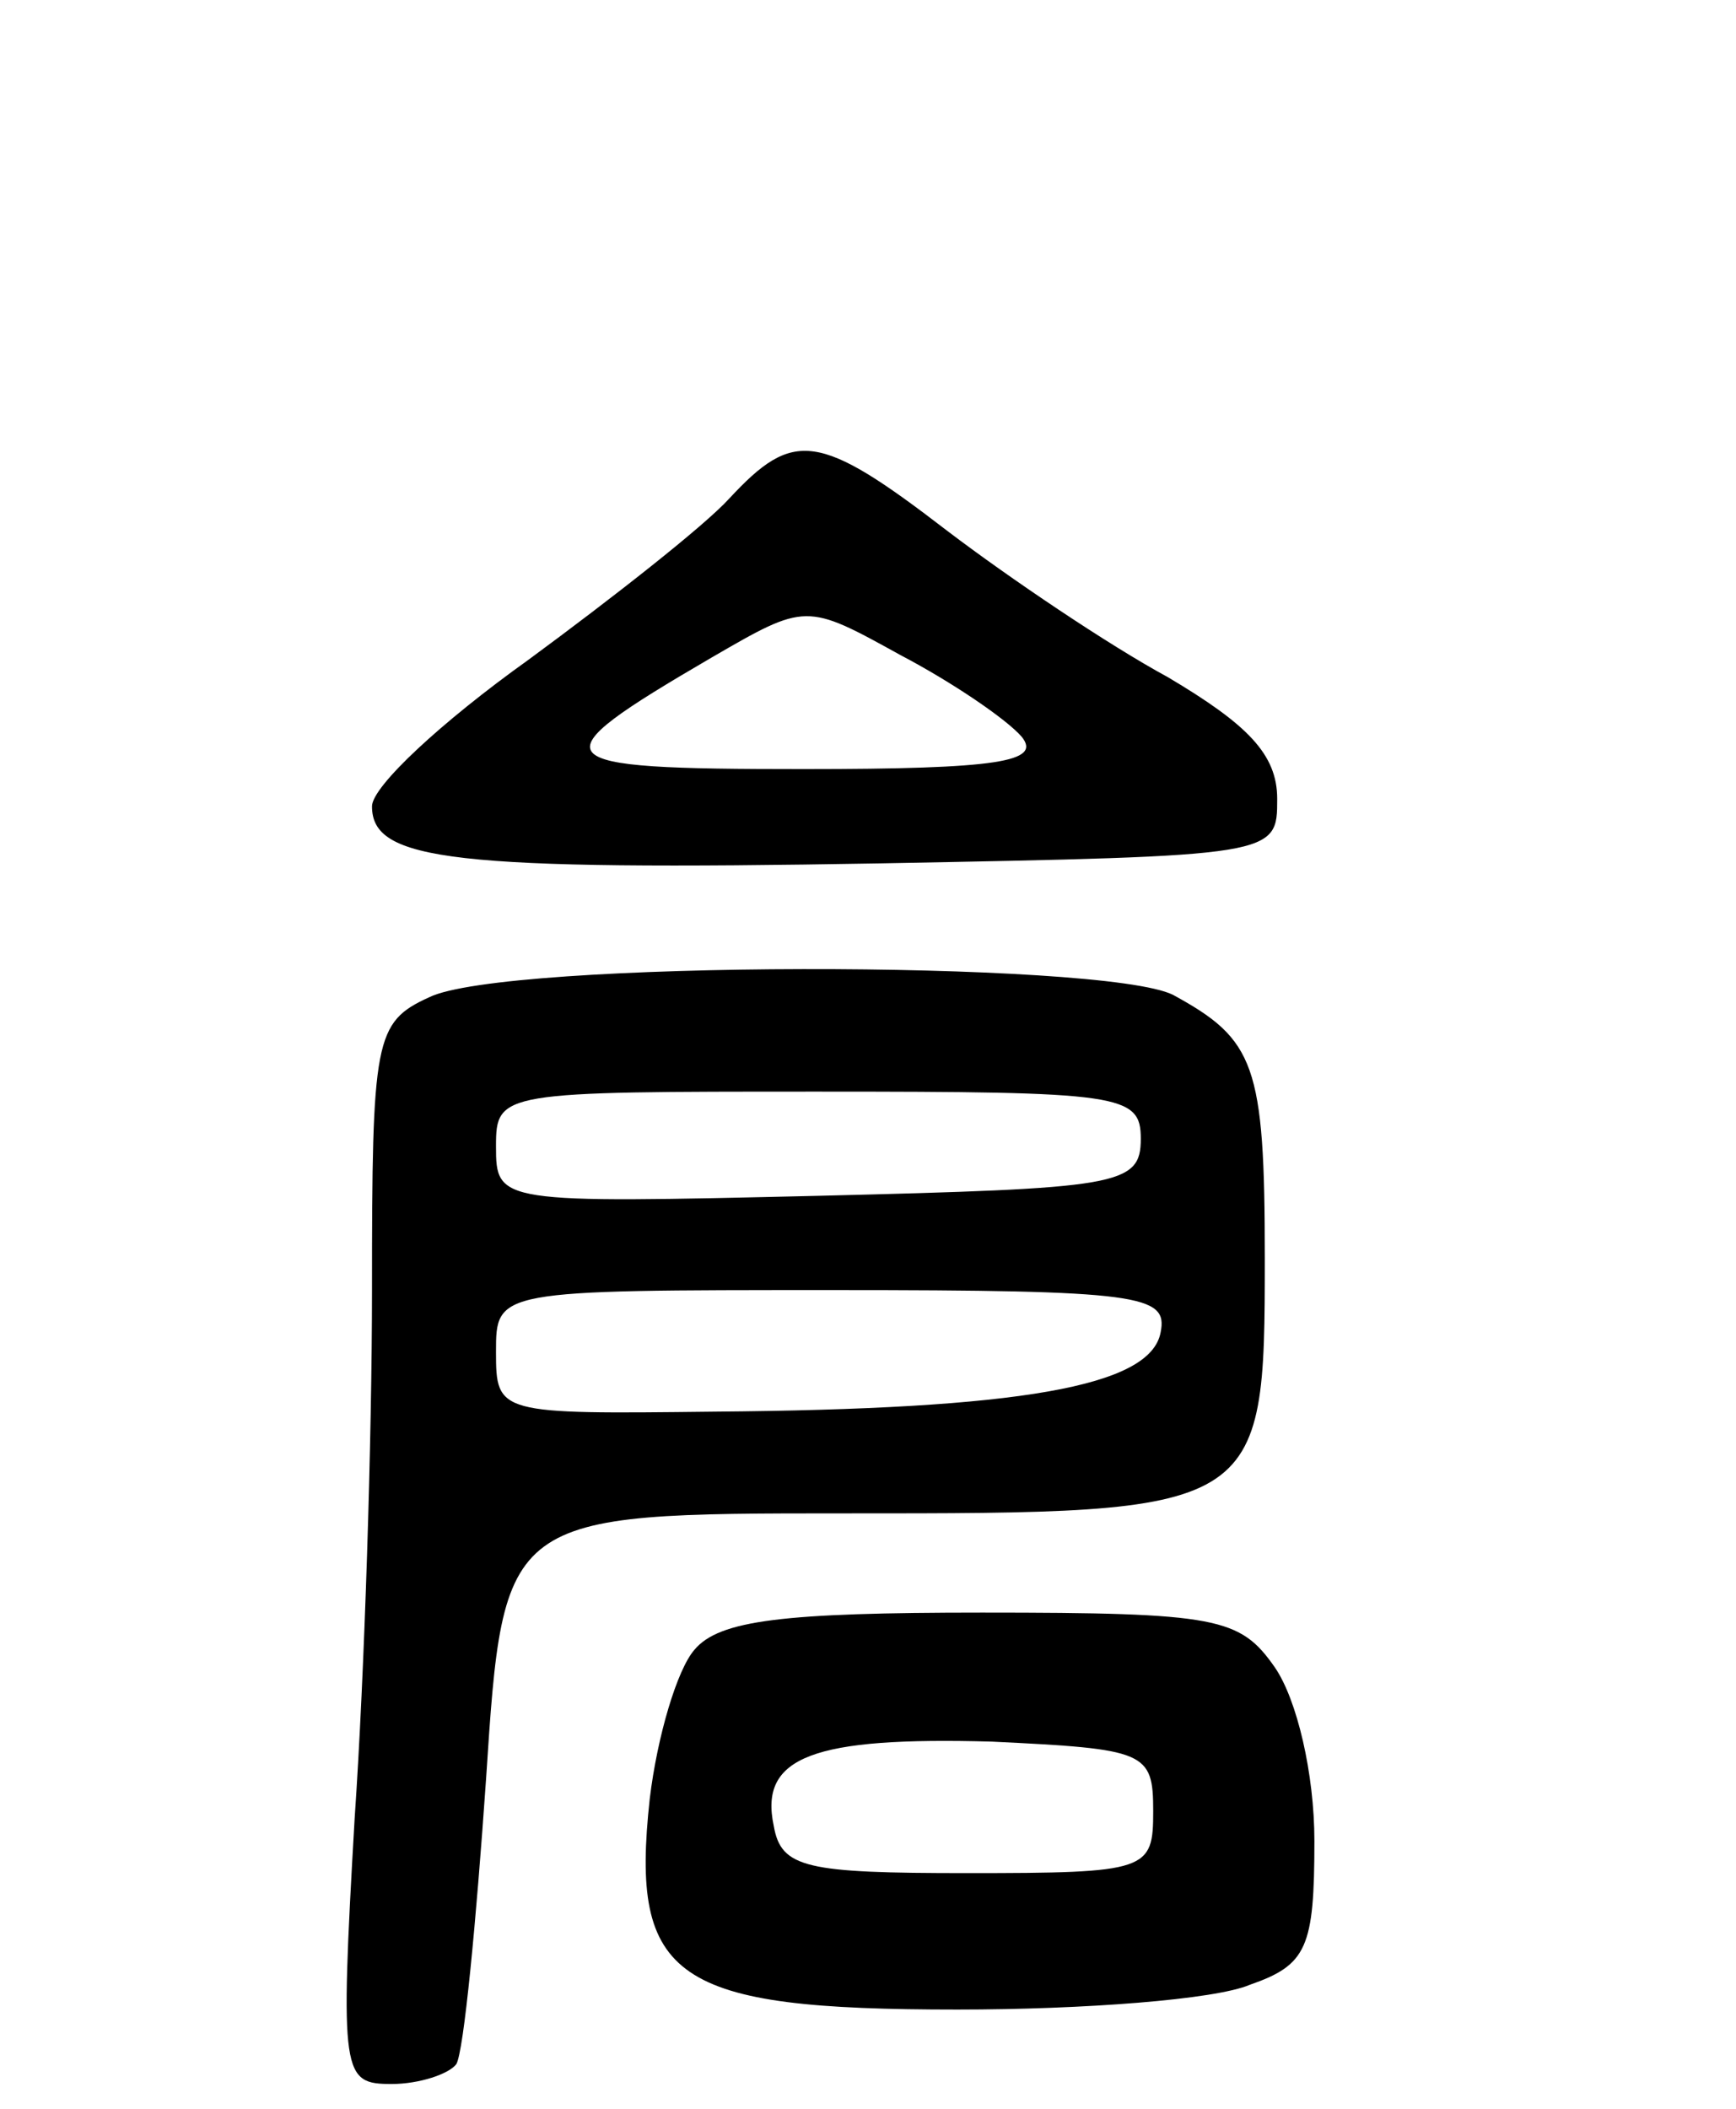 <svg version="1.0" xmlns="http://www.w3.org/2000/svg"
 width="70pt" height="85pt" viewBox="0 0 70 85"
 preserveAspectRatio="xMidYMid meet">
<g transform="translate(0,85) scale(0.1,-0.1)"
fill="#000000" stroke="none">
<path d="M294 649 c-10 -11 -47 -40 -81 -65 -35 -25 -63 -51 -63 -59 0 -22 32
-26 205 -23 160 3 160 3 160 26 0 18 -12 30 -44 49 -24 13 -64 40 -89 59 -52
40 -62 41 -88 13z m118 -96 c8 -10 -9 -13 -88 -13 -106 0 -109 3 -37 45 38 22
38 22 76 1 21 -11 43 -26 49 -33z"/>
<path d="M173 448 c-22 -10 -23 -17 -23 -118 0 -59 -3 -155 -7 -213 -6 -104
-5 -107 15 -107 11 0 23 4 26 8 3 5 8 57 12 115 7 107 7 107 145 107 168 0
169 0 169 103 0 78 -4 88 -37 106 -28 14 -270 14 -300 -1z m287 -57 c0 -19 -9
-20 -130 -23 -129 -3 -130 -3 -130 20 0 22 2 22 130 22 122 0 130 -1 130 -19z
m8 -78 c-4 -22 -57 -31 -180 -32 -87 -1 -88 -1 -88 24 0 25 0 25 136 25 124 0
135 -2 132 -17z"/>
<path d="M280 185 c-7 -8 -15 -35 -18 -60 -8 -73 10 -85 124 -85 51 0 104 4
118 10 23 8 26 15 26 58 0 27 -7 57 -16 70 -14 20 -23 22 -118 22 -80 0 -106
-3 -116 -15z m185 -65 c0 -24 -2 -25 -75 -25 -65 0 -75 2 -78 19 -6 28 16 36
88 34 62 -3 65 -4 65 -28z"/>
</g>
</svg>
